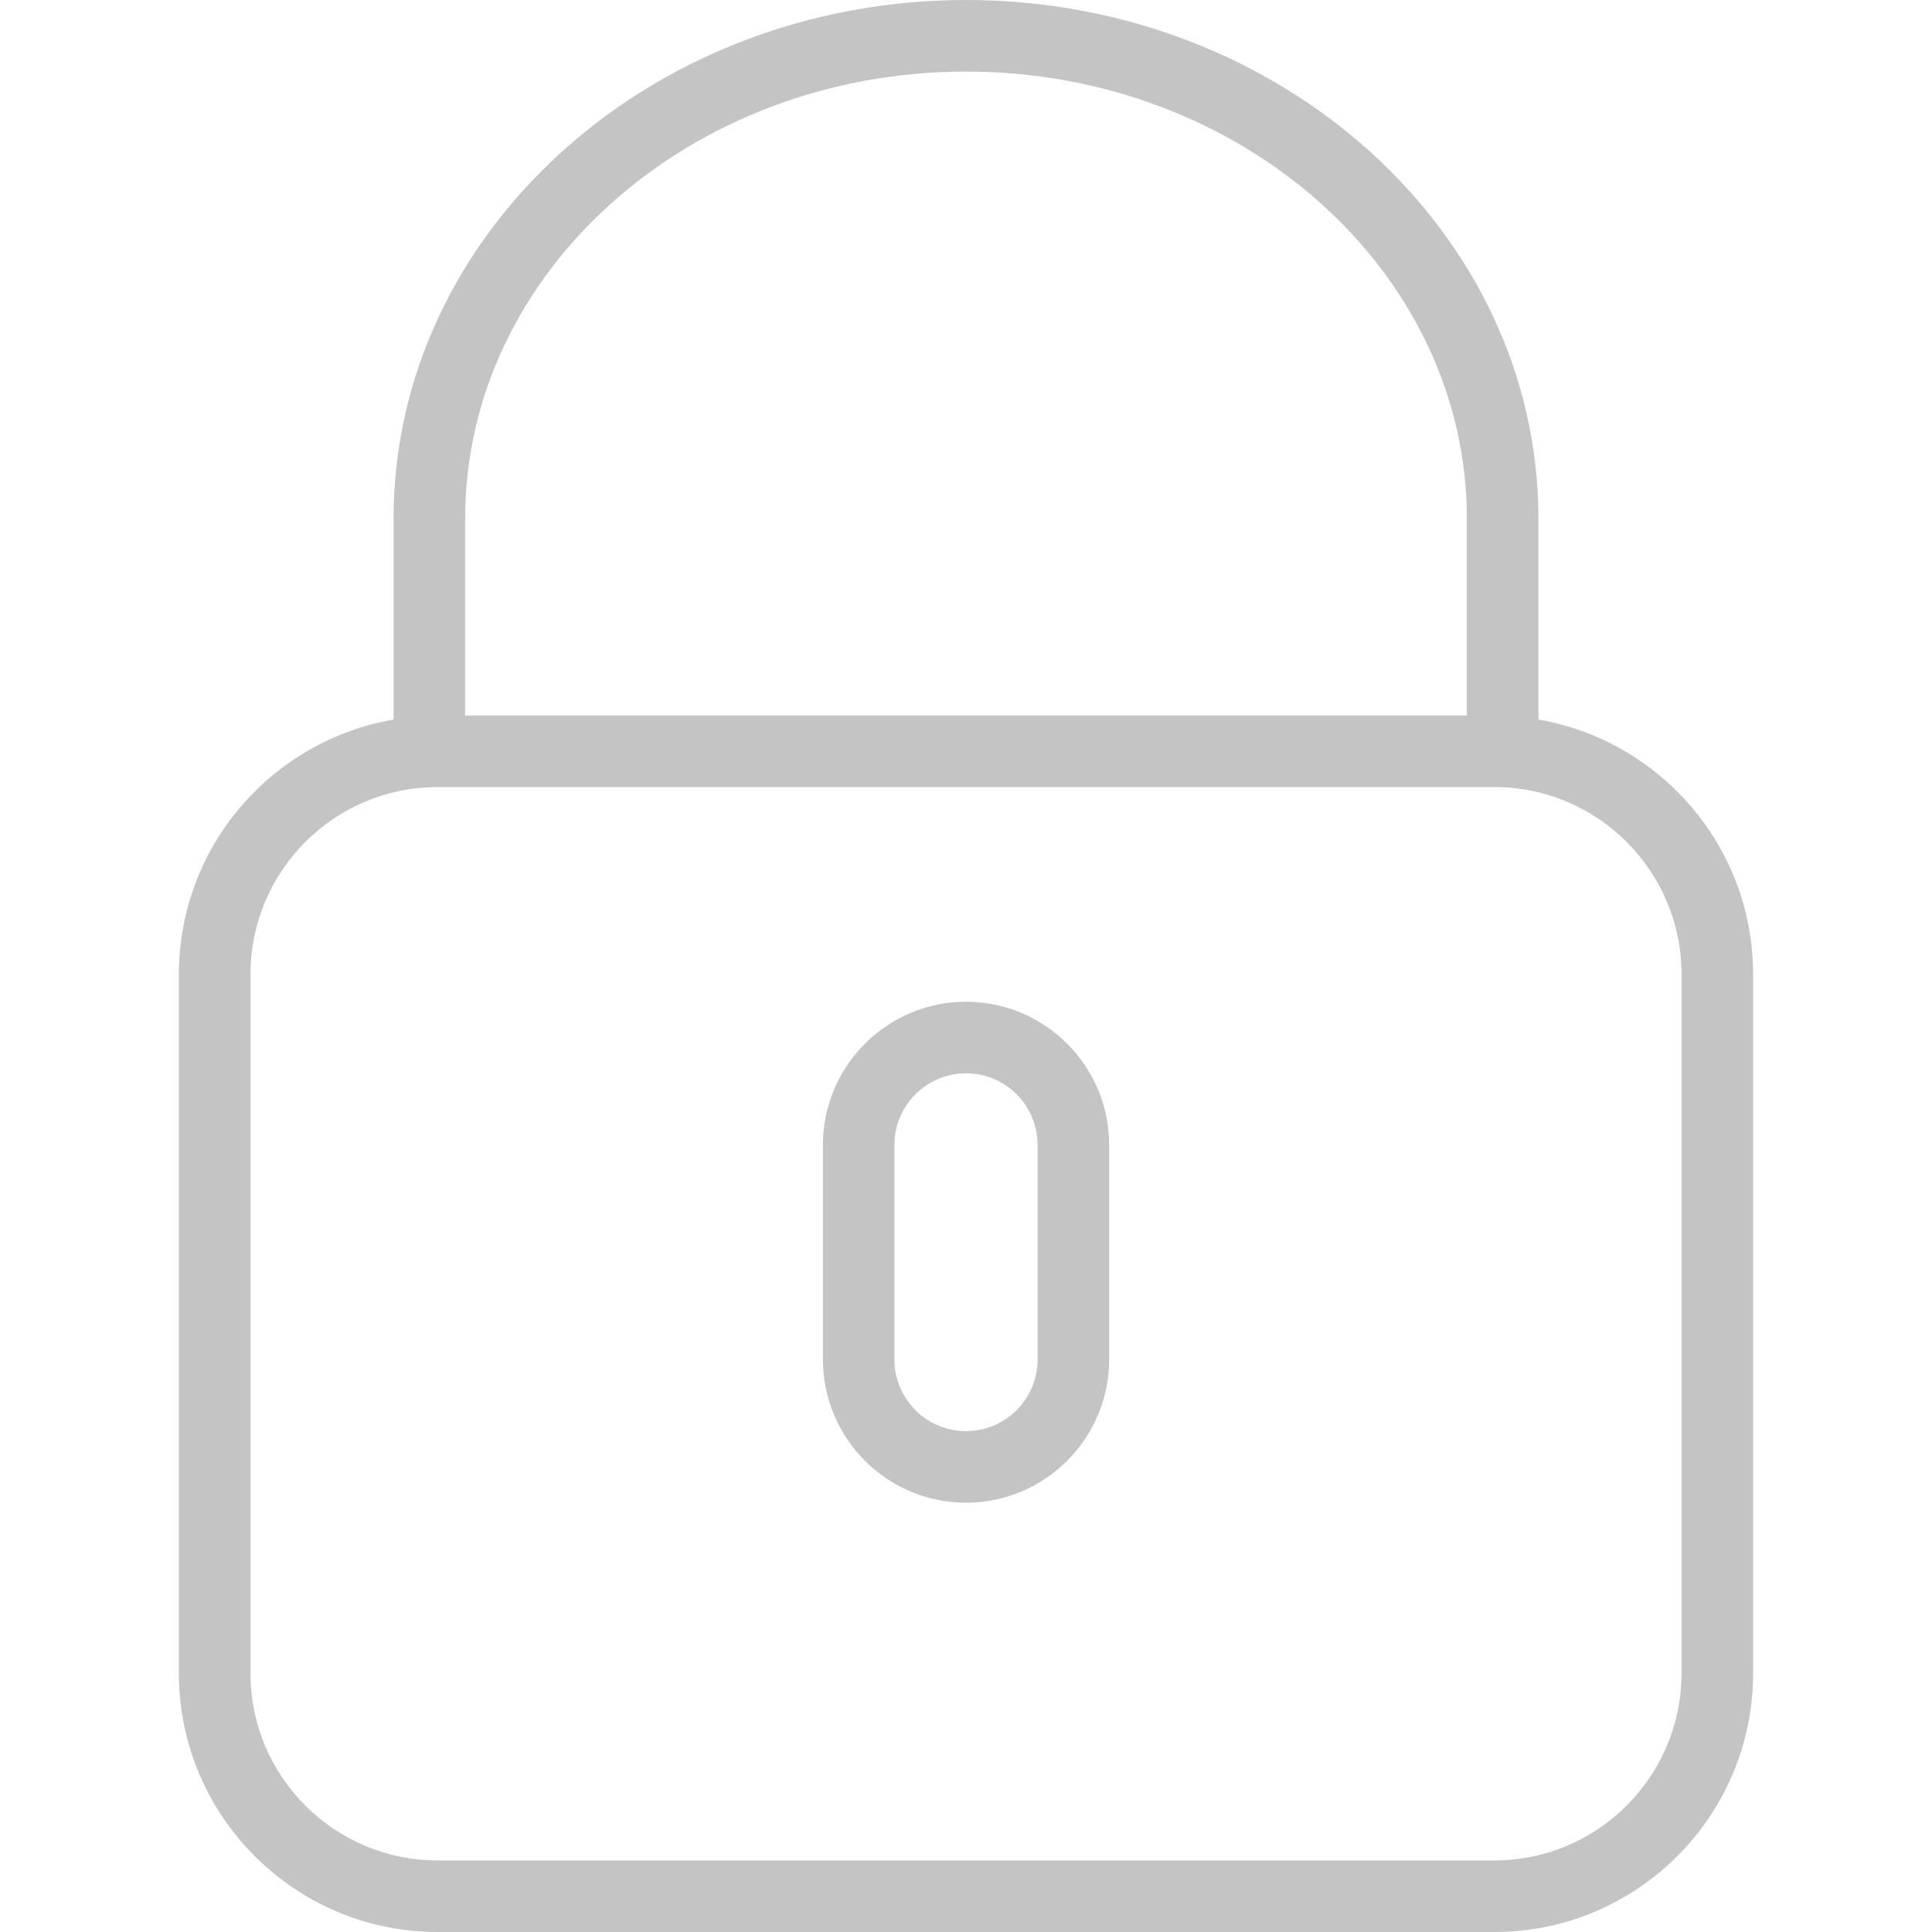 <svg width="20" height="20" viewBox="0 0 20 20" fill="none" xmlns="http://www.w3.org/2000/svg">
<path d="M15.926 7.449V5.37C15.926 2.409 13.267 0 10 0C6.733 0 4.074 2.409 4.074 5.37V7.449C2.814 7.666 1.852 8.764 1.852 10.085V17.323C1.852 18.799 3.053 20 4.529 20H15.471C16.947 20 18.148 18.799 18.148 17.323V10.085C18.148 8.764 17.186 7.666 15.926 7.449ZM4.815 5.37C4.815 2.817 7.141 0.741 10 0.741C12.859 0.741 15.185 2.817 15.185 5.37V7.407H4.815V5.37ZM17.407 17.323C17.407 18.39 16.538 19.259 15.471 19.259H4.529C3.461 19.259 2.593 18.39 2.593 17.323V10.085C2.593 9.017 3.461 8.148 4.529 8.148H15.471C16.538 8.148 17.407 9.017 17.407 10.085V17.323Z" fill="#C4C4C4"/>
<path d="M10 10.37C9.183 10.37 8.519 11.035 8.519 11.852V14.074C8.519 14.891 9.183 15.556 10 15.556C10.817 15.556 11.482 14.891 11.482 14.074V11.852C11.482 11.035 10.817 10.37 10 10.37ZM10.741 14.074C10.741 14.483 10.409 14.815 10 14.815C9.592 14.815 9.259 14.483 9.259 14.074V11.852C9.259 11.443 9.592 11.111 10 11.111C10.409 11.111 10.741 11.443 10.741 11.852V14.074Z" fill="#C4C4C4"/>
</svg>
